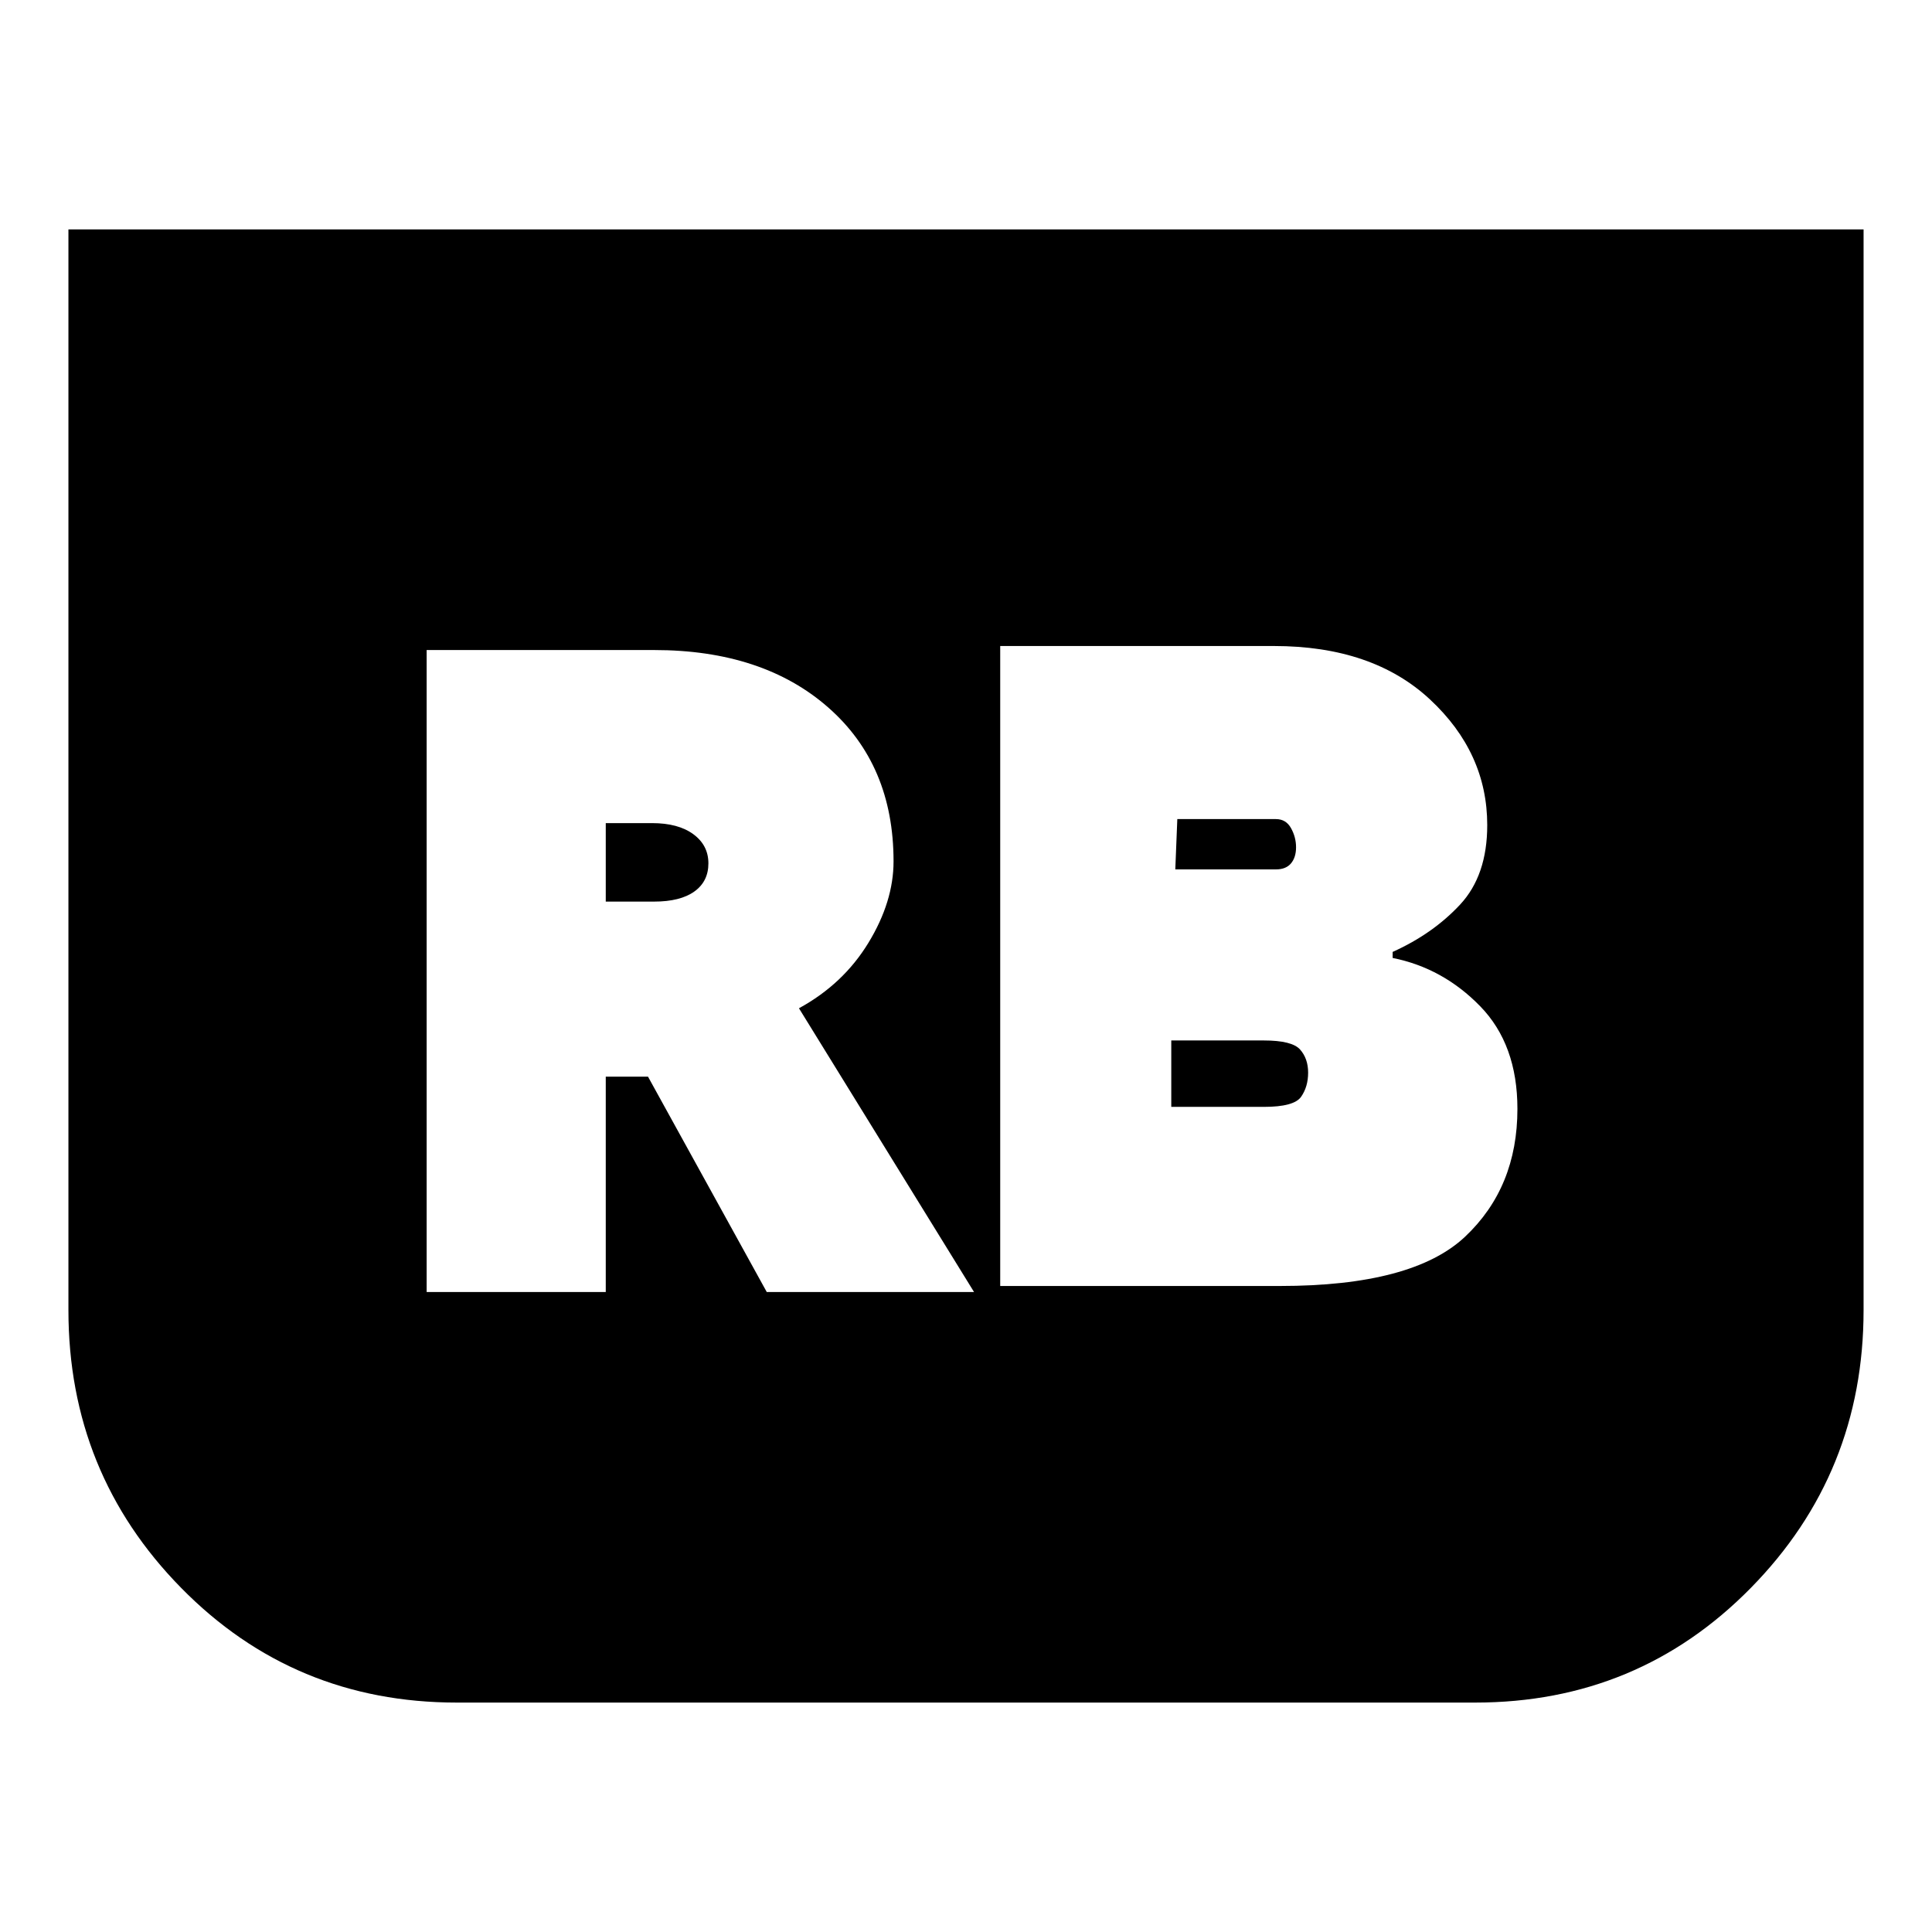 <svg xmlns="http://www.w3.org/2000/svg" height="24" viewBox="0 -960 960 960" width="24"><path d="M497-321h139q66 0 92-24.5t26-63.5q0-32-18.5-51T692-484v-3q20-9 33.5-23.5T739-550q0-36-28.5-62.5T633-639H497v318Zm87-207 1-25h49q5 0 7.5 4.5t2.5 9.5q0 5-2.5 8t-7.5 3h-50Zm-2 118v-33h46q14 0 18 4.5t4 11.5q0 7-3.5 12t-18.5 5h-46Zm344-436v537q0 81-56 138t-137 57H227q-81 0-137-57T34-309v-537h892ZM212-318h89v-107h21l59 107h103l-87-141q22-12 34.5-32.5T444-532q0-48-32.5-76.5T325-637H212v319Zm89-194v-39h23q13 0 20.5 5.5T352-531q0 9-7 14t-20 5h-24Z"/></svg>